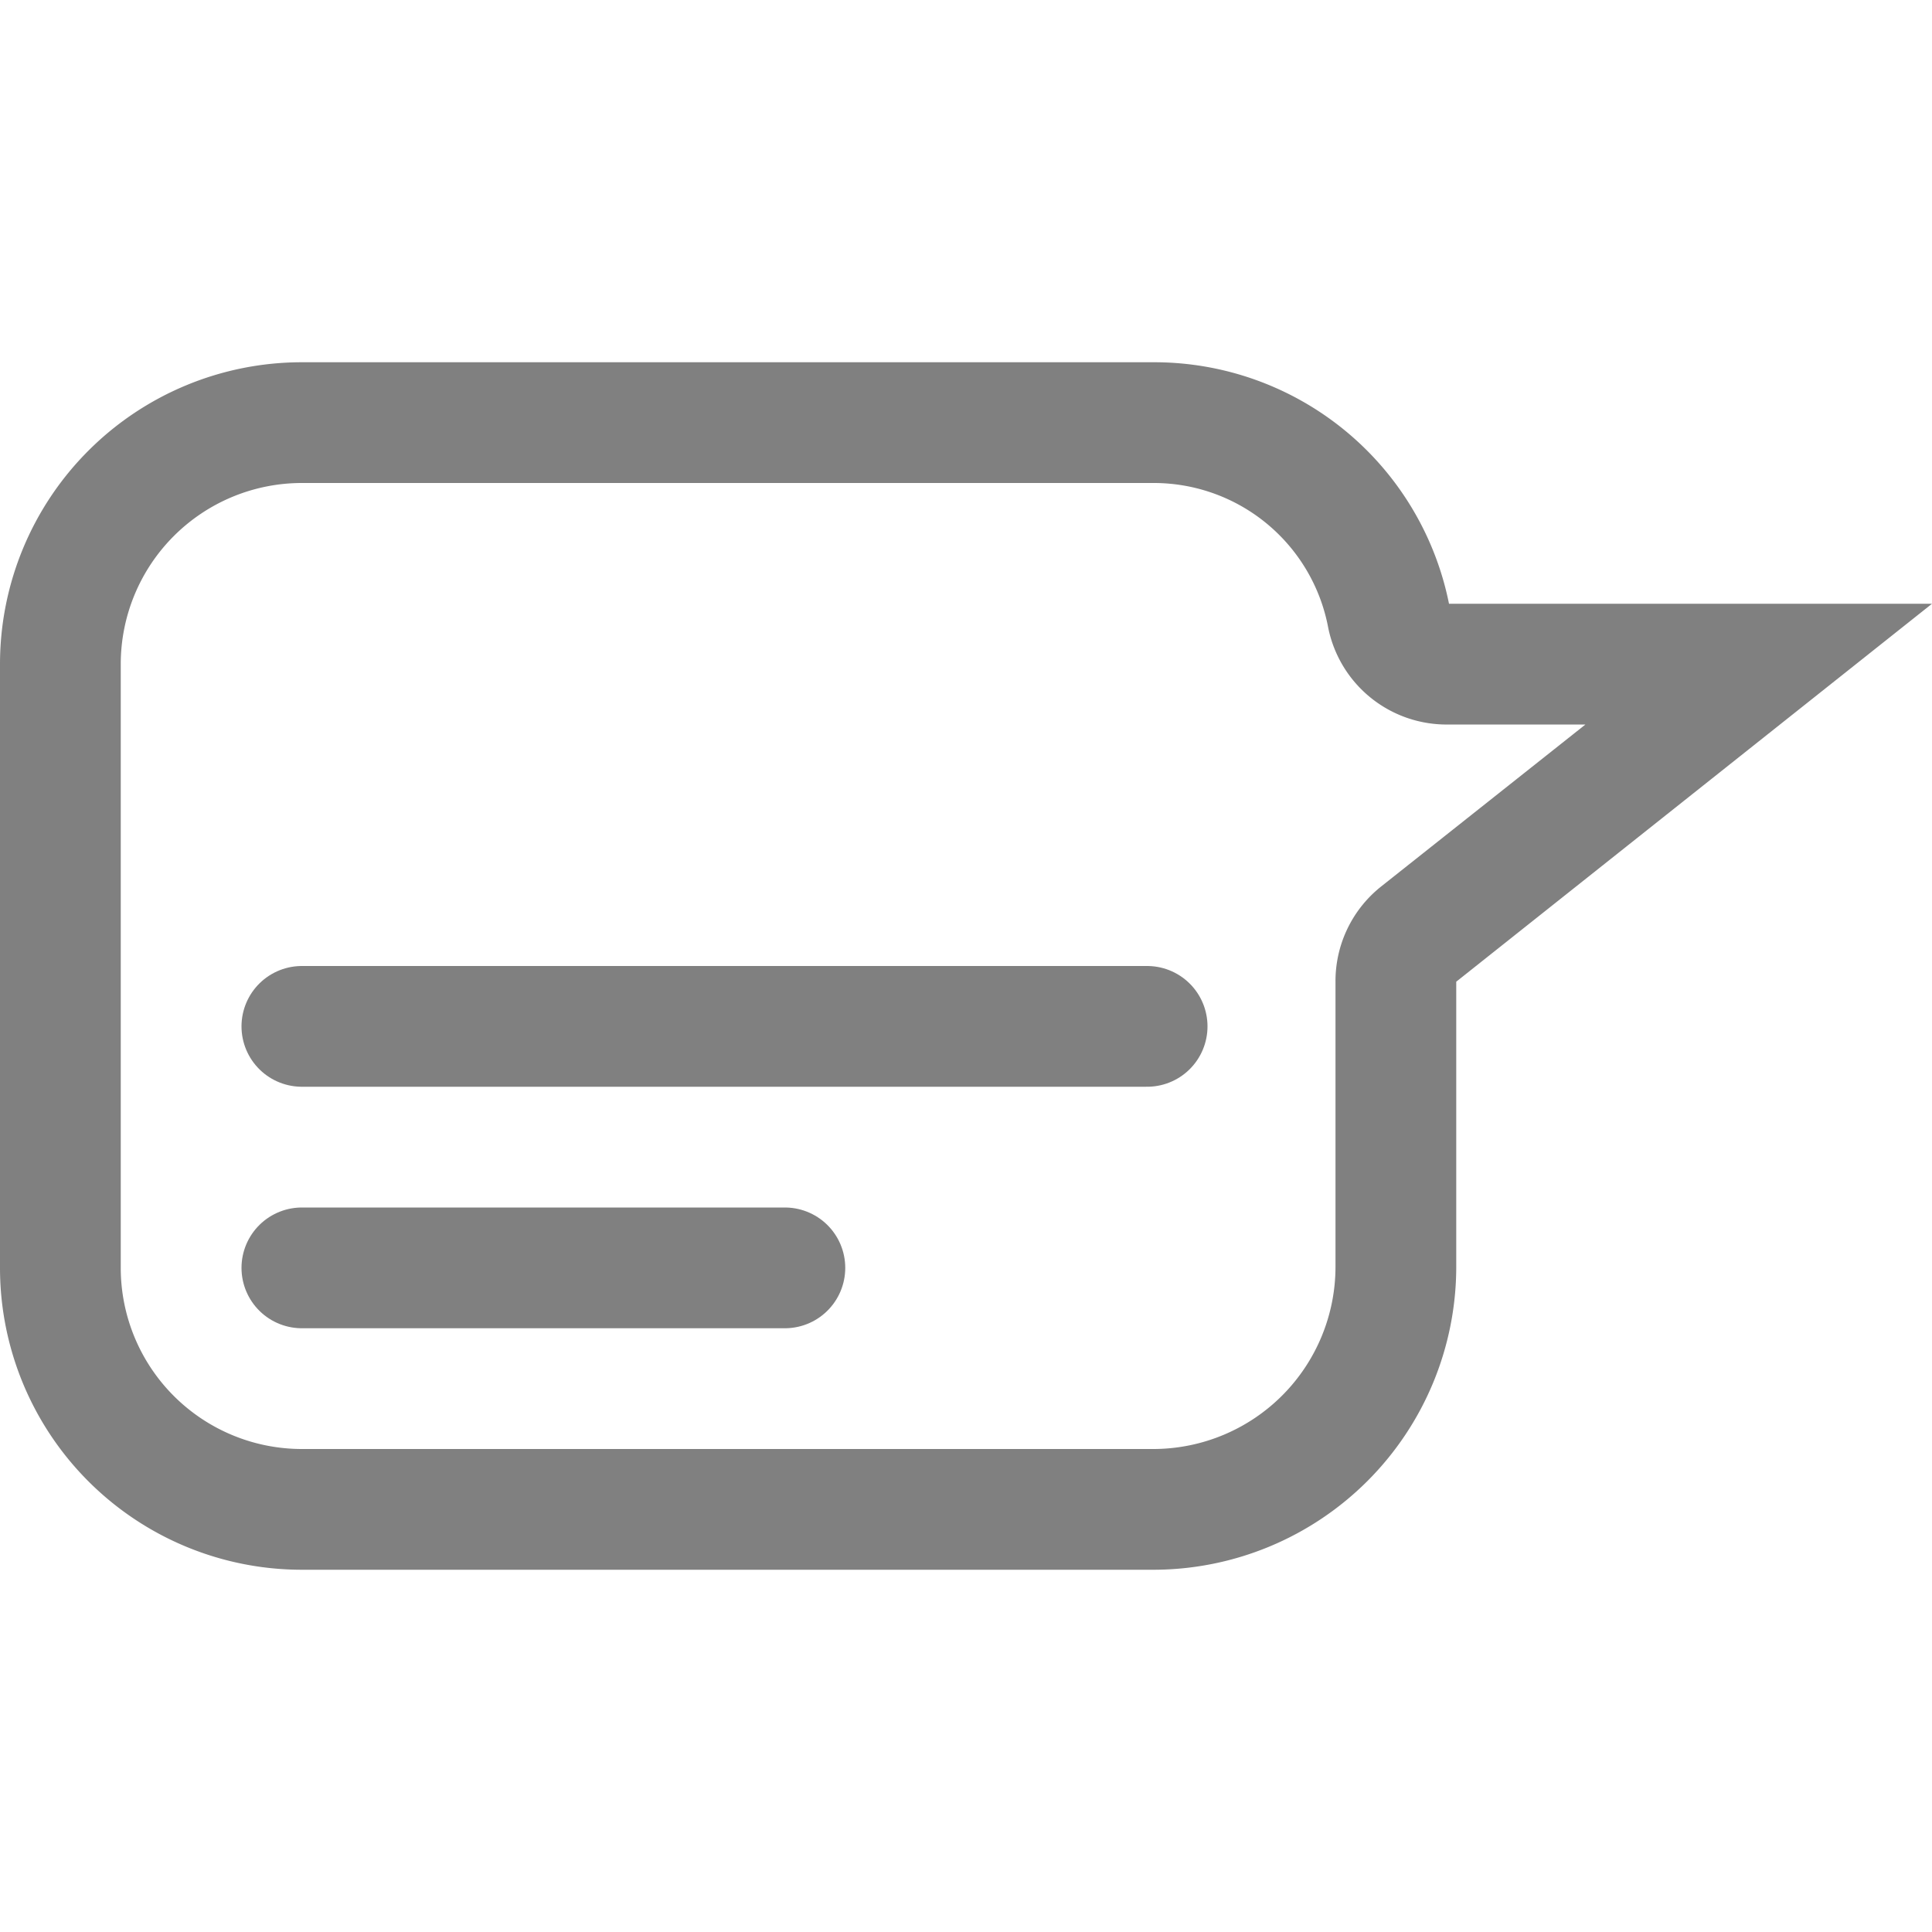 <svg xmlns="http://www.w3.org/2000/svg" viewBox="0 0 16 16"><defs><style>.cls-1{fill:gray;}.cls-2{fill:none;stroke:gray;stroke-linecap:round;stroke-linejoin:round;}</style></defs><title>16</title><g id="m"><g id="_16" data-name="16"><g id="_16-2" data-name="16"><path class="cls-1" d="M9.56,4A1.47,1.47,0,0,1,11,5.2,1,1,0,0,0,12,6h1.13L11.44,7.34a1,1,0,0,0-.38.79v2.36A1.51,1.51,0,0,1,9.56,12H2.5A1.5,1.5,0,0,1,1,10.5v-5A1.5,1.5,0,0,1,2.5,4H9.56m0-1H2.5A2.5,2.5,0,0,0,0,5.5v5A2.5,2.5,0,0,0,2.5,13H9.56a2.51,2.51,0,0,0,2.5-2.5V8.13L16,5H12A2.49,2.49,0,0,0,9.56,3Z"/></g><line class="cls-2" x1="2.5" y1="10.5" x2="6.5" y2="10.5"/><line class="cls-2" x1="2.5" y1="8.5" x2="9.5" y2="8.5"/></g></g></svg>